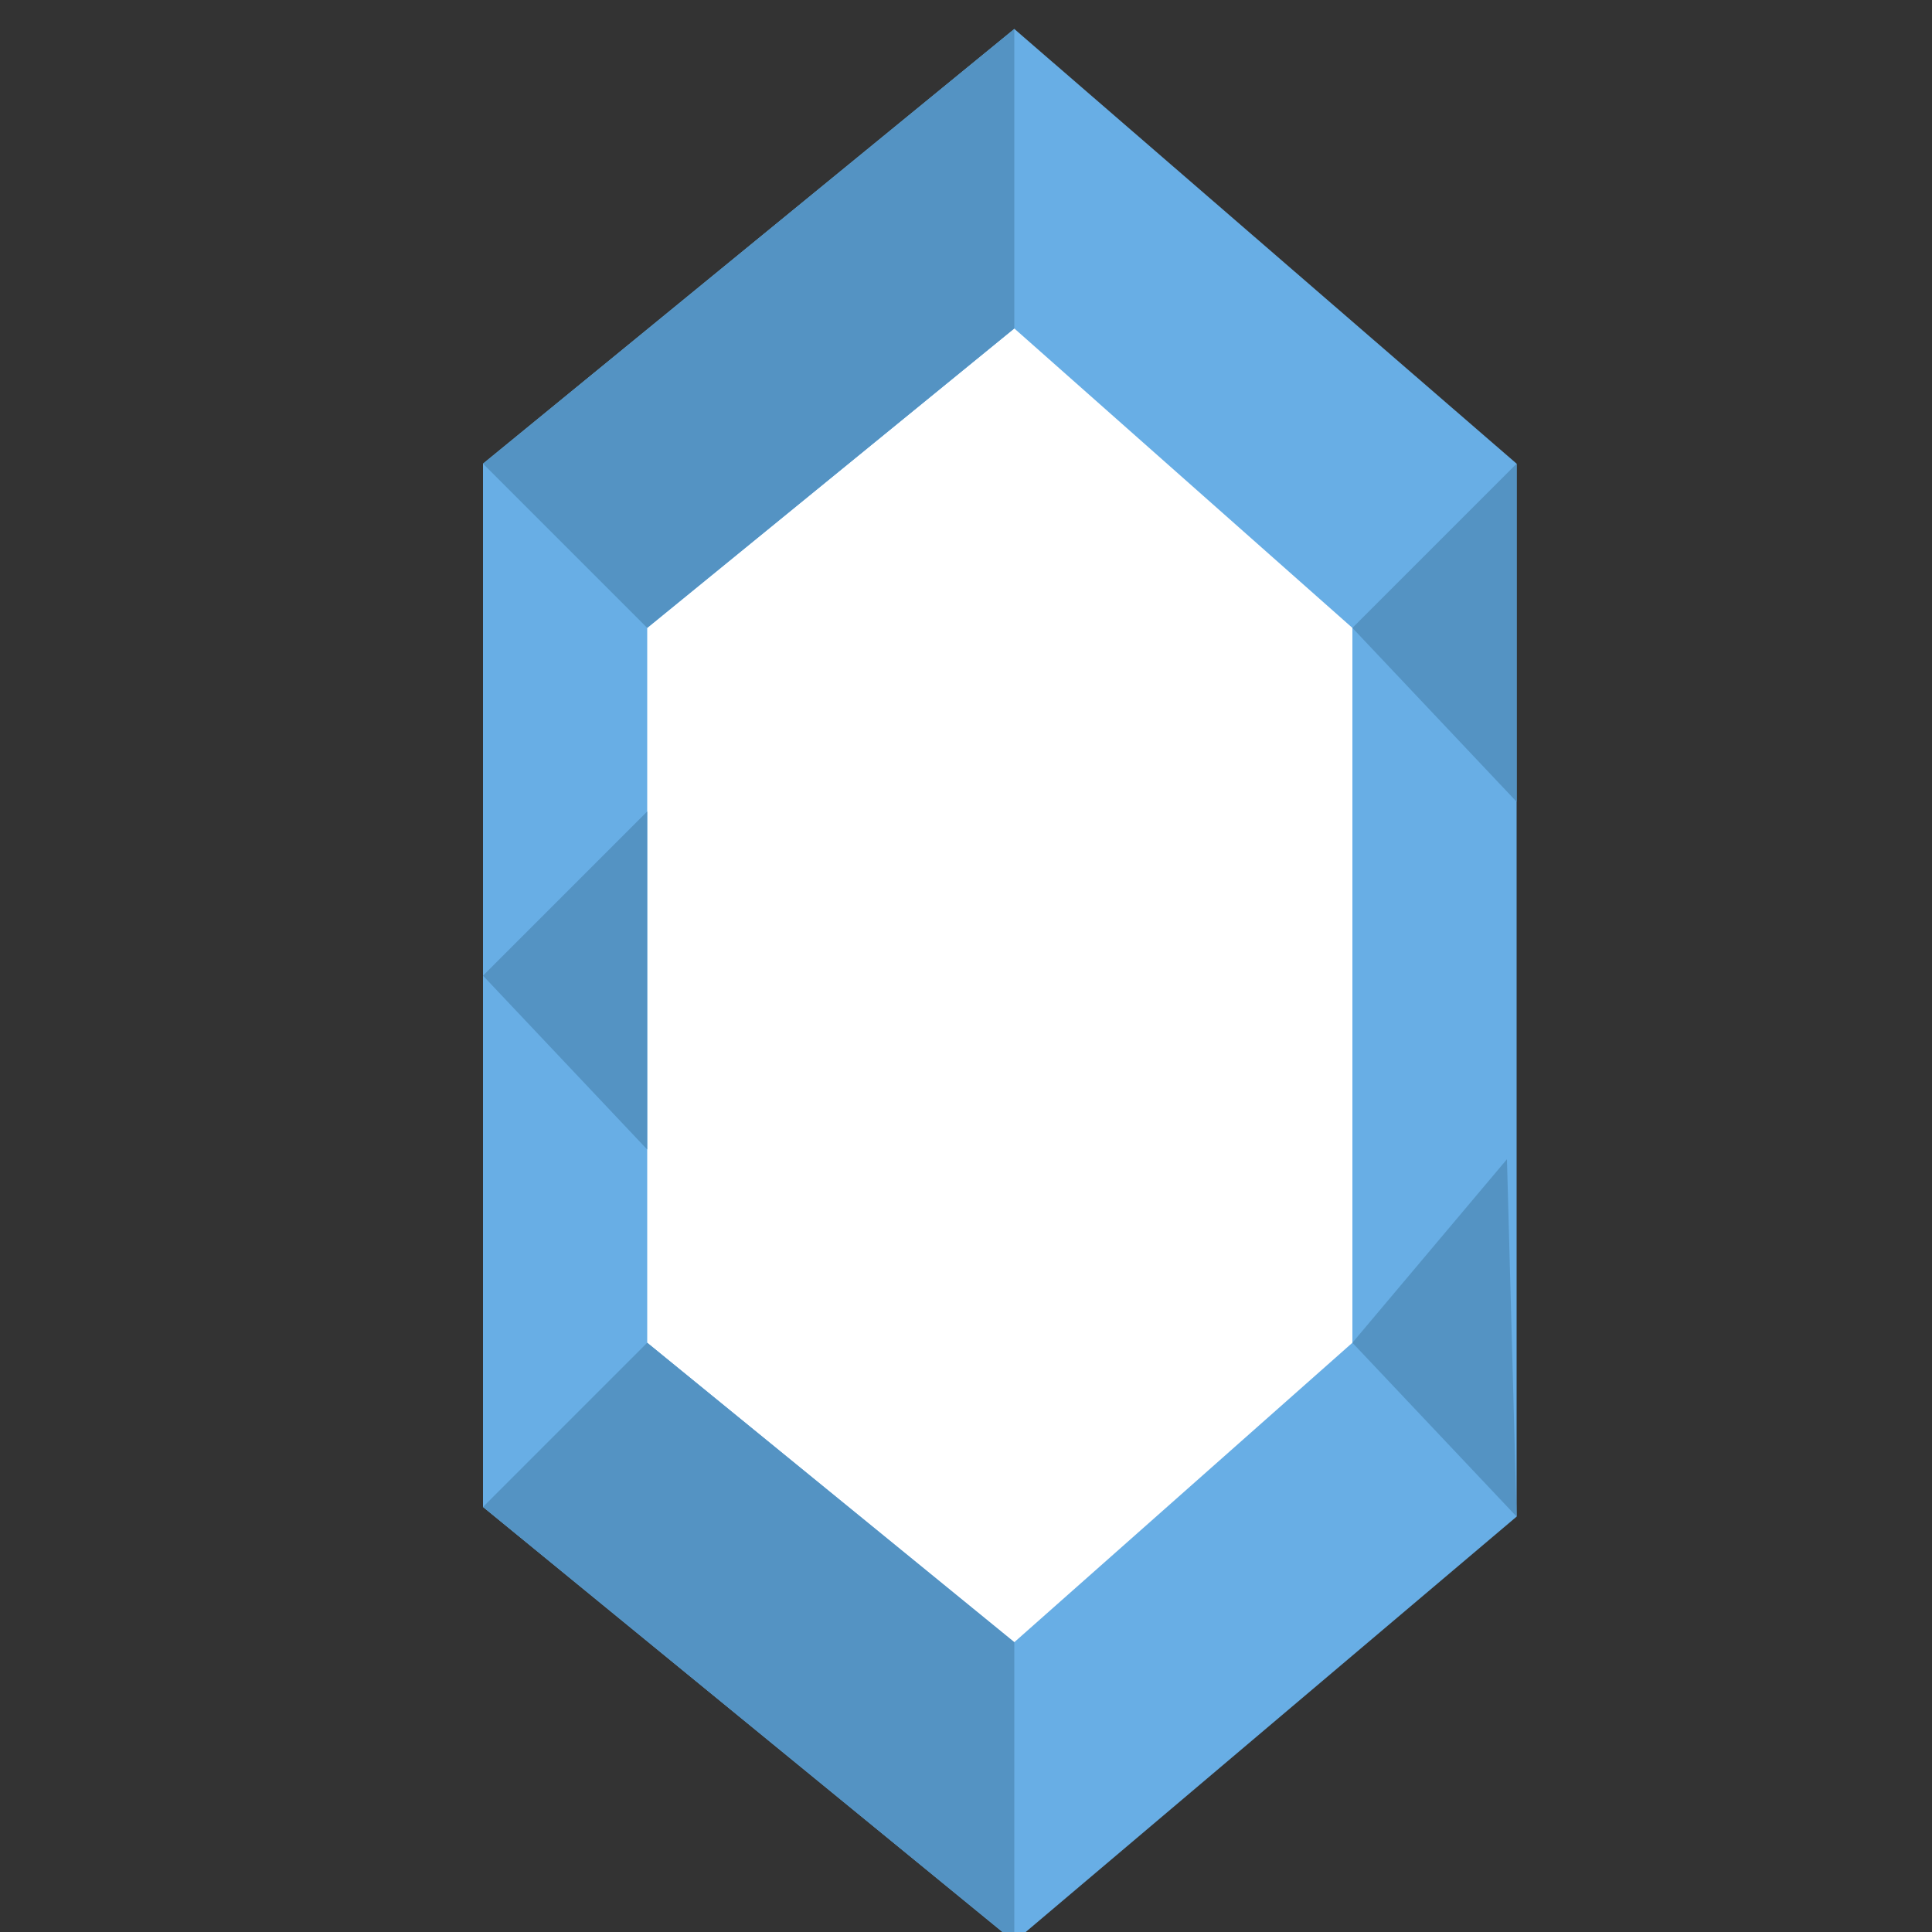 <?xml version="1.0" encoding="utf-8"?>
<!-- Generator: Adobe Illustrator 21.0.0, SVG Export Plug-In . SVG Version: 6.00 Build 0)  -->
<svg version="1.1" id="图层_1" xmlns="http://www.w3.org/2000/svg" xmlns:xlink="http://www.w3.org/1999/xlink" x="0px" y="0px"
	 viewBox="0 0 20 20" style="enable-background:new 0 0 20 20;" xml:space="preserve">
<rect x="0" y="0" width="20" height="20" fill="#333333" stroke="none"/>
<style type="text/css">
	.st0{fill:#68AEE5;}
	.st1{fill:#FFFFFF;}
	.st2{fill:#5493C3;}
</style>
<title>图标</title>
<polygon class="st0" points="5,4.8 10.5,0.3 15.7,4.8 15.7,15.7 10.5,20.1 5,15.6 "/>
<polygon class="st1" points="6.7,6.5 10.5,3.4 14,6.5 14,13.9 10.5,17 6.7,13.9 "/>
<polygon class="st2" points="10.5,0.3 10.5,3.4 6.7,6.5 5,4.8 "/>
<polygon class="st2" points="10.5,20.1 10.5,17 6.7,13.9 5,15.6 "/>
<polygon class="st2" points="14,6.5 15.7,4.8 15.7,8.3 "/>
<polygon class="st2" points="5,10.1 6.7,8.4 6.7,11.9 "/>
<polygon class="st2" points="15.7,15.7 14,13.9 15.6,12 "/>
</svg>
